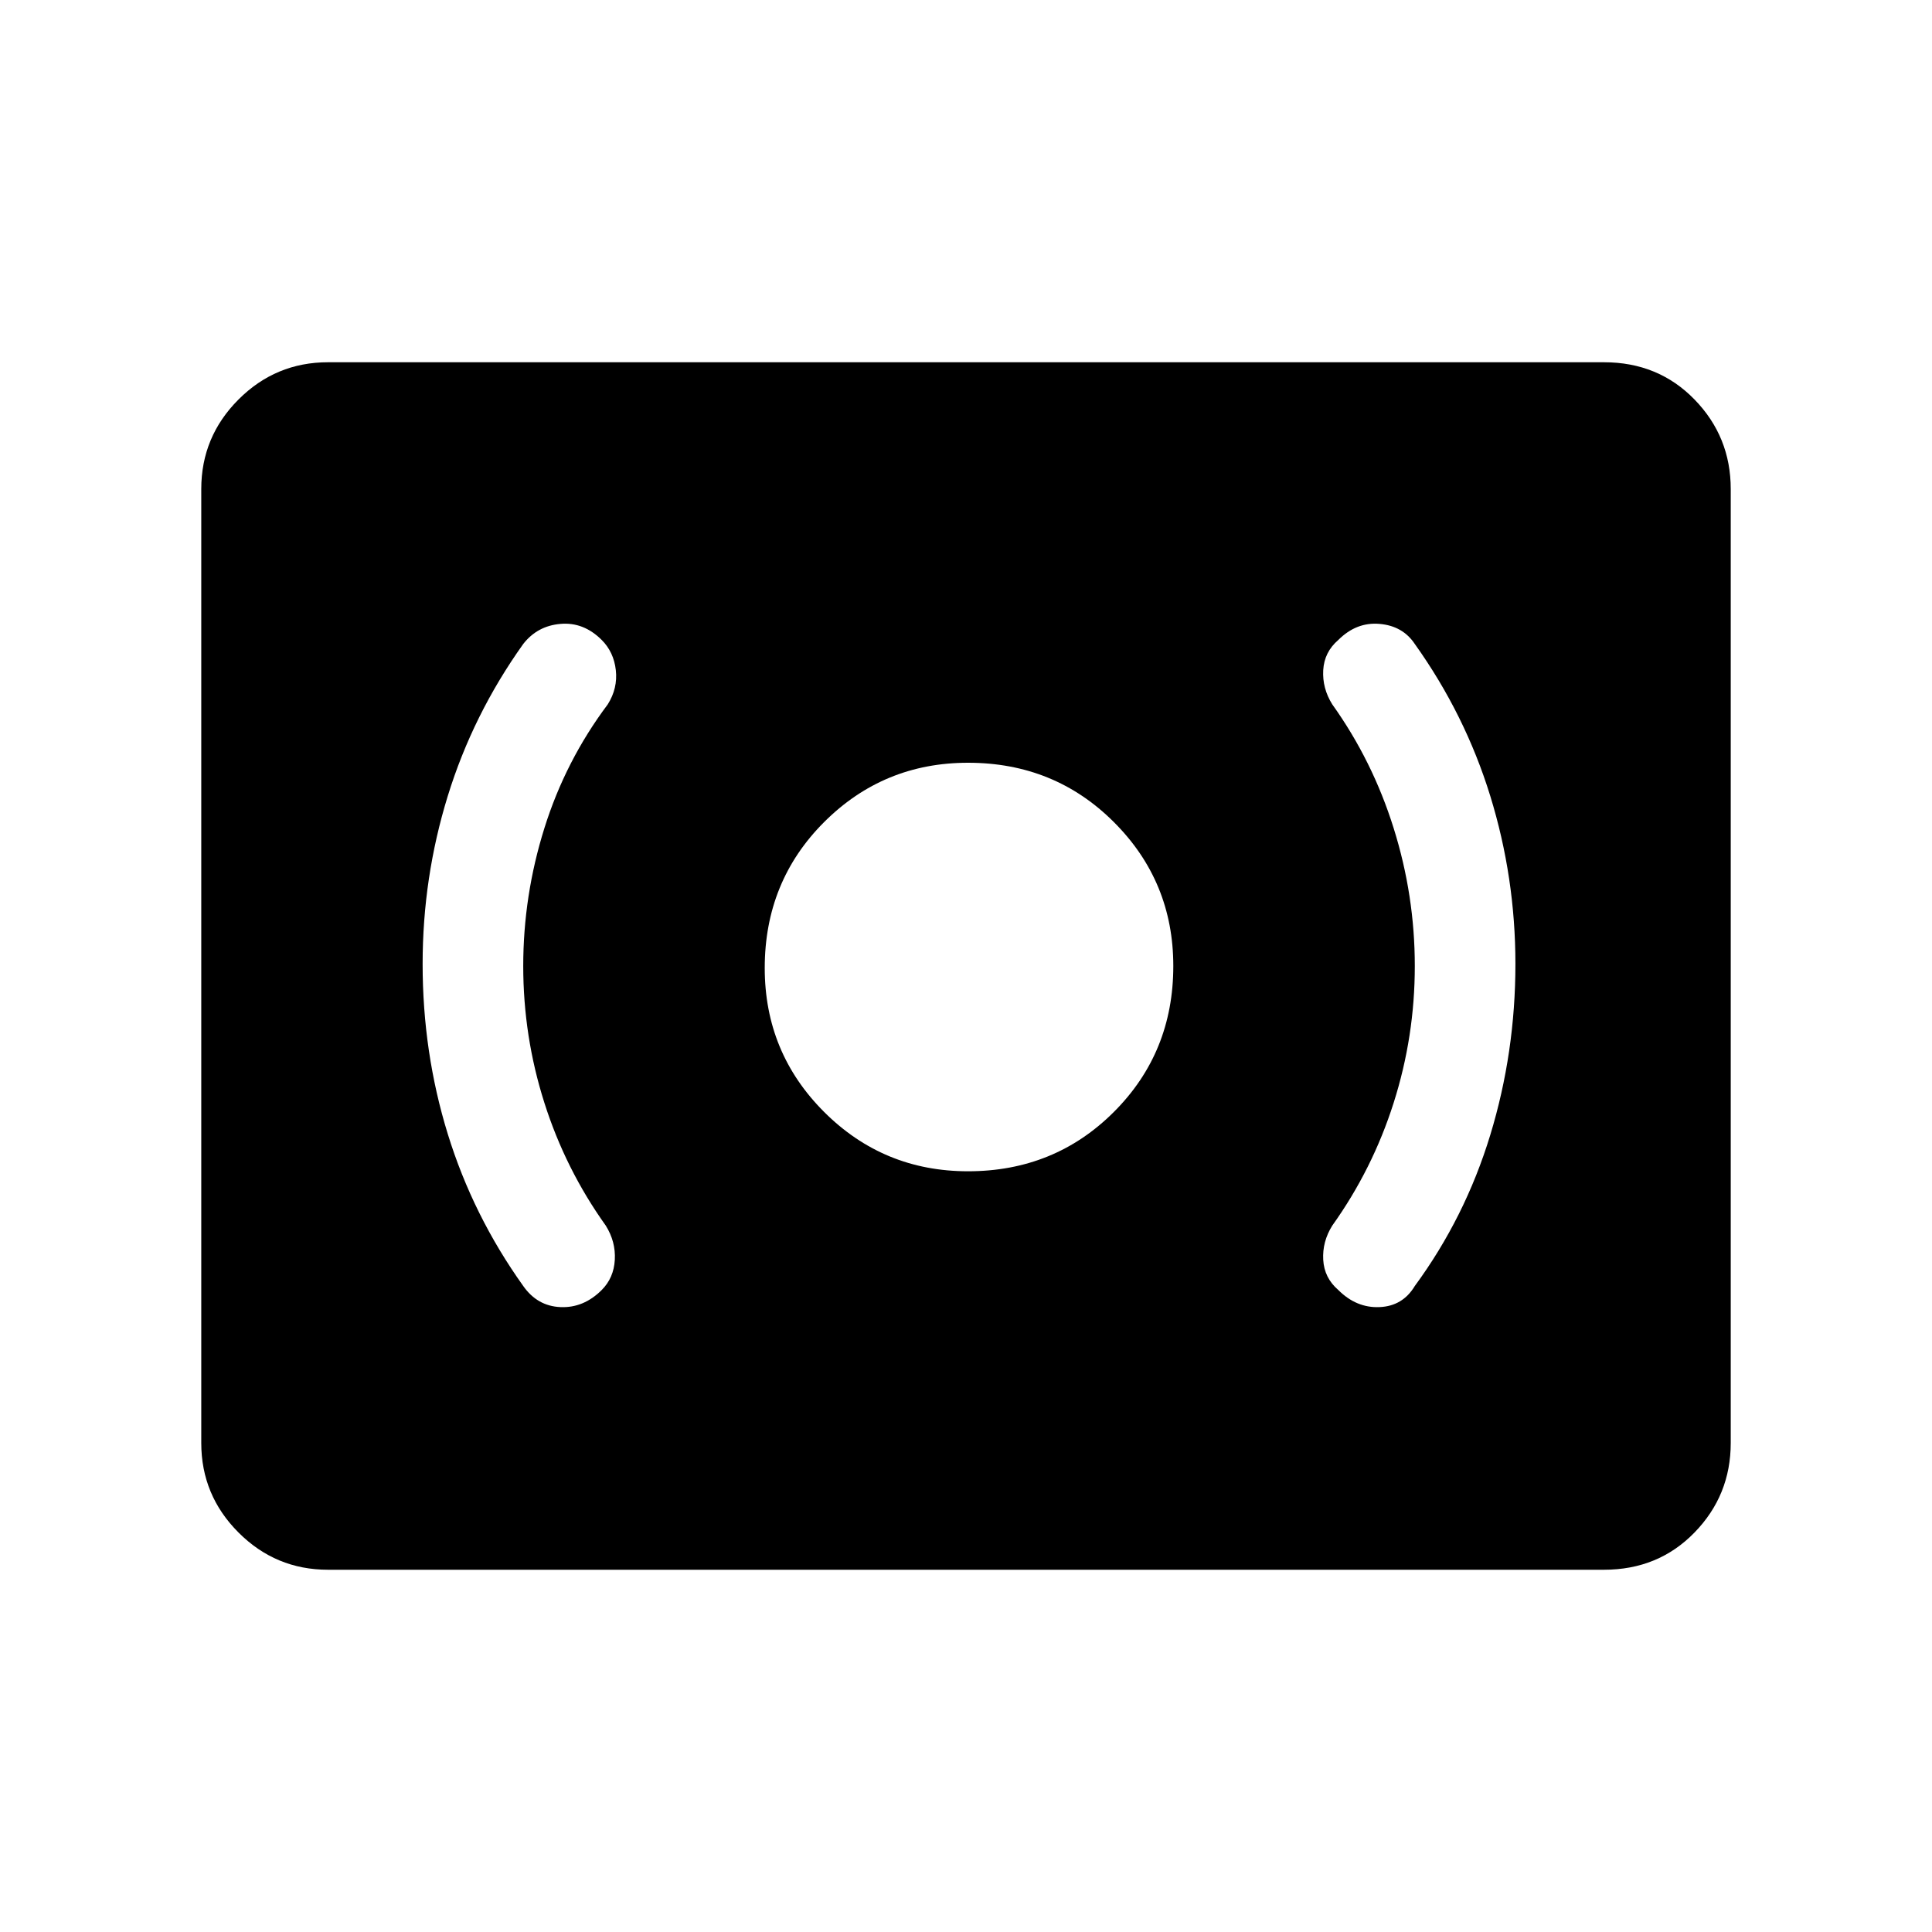 <svg xmlns="http://www.w3.org/2000/svg" height="40" width="40"><path d="M20.042 24.25Q21.833 24.25 23.062 23.021Q24.292 21.792 24.292 20Q24.292 18.25 23.062 17.021Q21.833 15.792 20.042 15.792Q18.292 15.792 17.062 17.021Q15.833 18.25 15.833 20.042Q15.833 21.792 17.062 23.021Q18.292 24.25 20.042 24.25ZM29.292 26.625Q30.333 25.208 30.854 23.5Q31.375 21.792 31.375 19.958Q31.375 18.167 30.854 16.479Q30.333 14.792 29.292 13.333Q29.042 12.958 28.562 12.917Q28.083 12.875 27.708 13.25Q27.417 13.5 27.396 13.875Q27.375 14.25 27.583 14.583Q28.417 15.75 28.854 17.146Q29.292 18.542 29.292 20Q29.292 21.458 28.854 22.833Q28.417 24.208 27.583 25.375Q27.375 25.708 27.396 26.083Q27.417 26.458 27.708 26.708Q28.083 27.083 28.562 27.062Q29.042 27.042 29.292 26.625ZM12.458 26.708Q12.708 26.458 12.729 26.083Q12.75 25.708 12.542 25.375Q11.708 24.208 11.271 22.833Q10.833 21.458 10.833 20Q10.833 18.542 11.271 17.146Q11.708 15.75 12.583 14.583Q12.792 14.25 12.75 13.875Q12.708 13.5 12.458 13.25Q12.083 12.875 11.604 12.917Q11.125 12.958 10.833 13.333Q9.792 14.792 9.271 16.479Q8.75 18.167 8.75 19.958Q8.75 21.792 9.271 23.479Q9.792 25.167 10.833 26.625Q11.125 27.042 11.604 27.062Q12.083 27.083 12.458 26.708ZM6.792 32.5Q5.708 32.5 4.938 31.729Q4.167 30.958 4.167 29.875V10.125Q4.167 9.042 4.938 8.271Q5.708 7.5 6.792 7.5H33.208Q34.333 7.5 35.083 8.271Q35.833 9.042 35.833 10.125V29.875Q35.833 30.958 35.083 31.729Q34.333 32.5 33.208 32.5Z"/></svg>